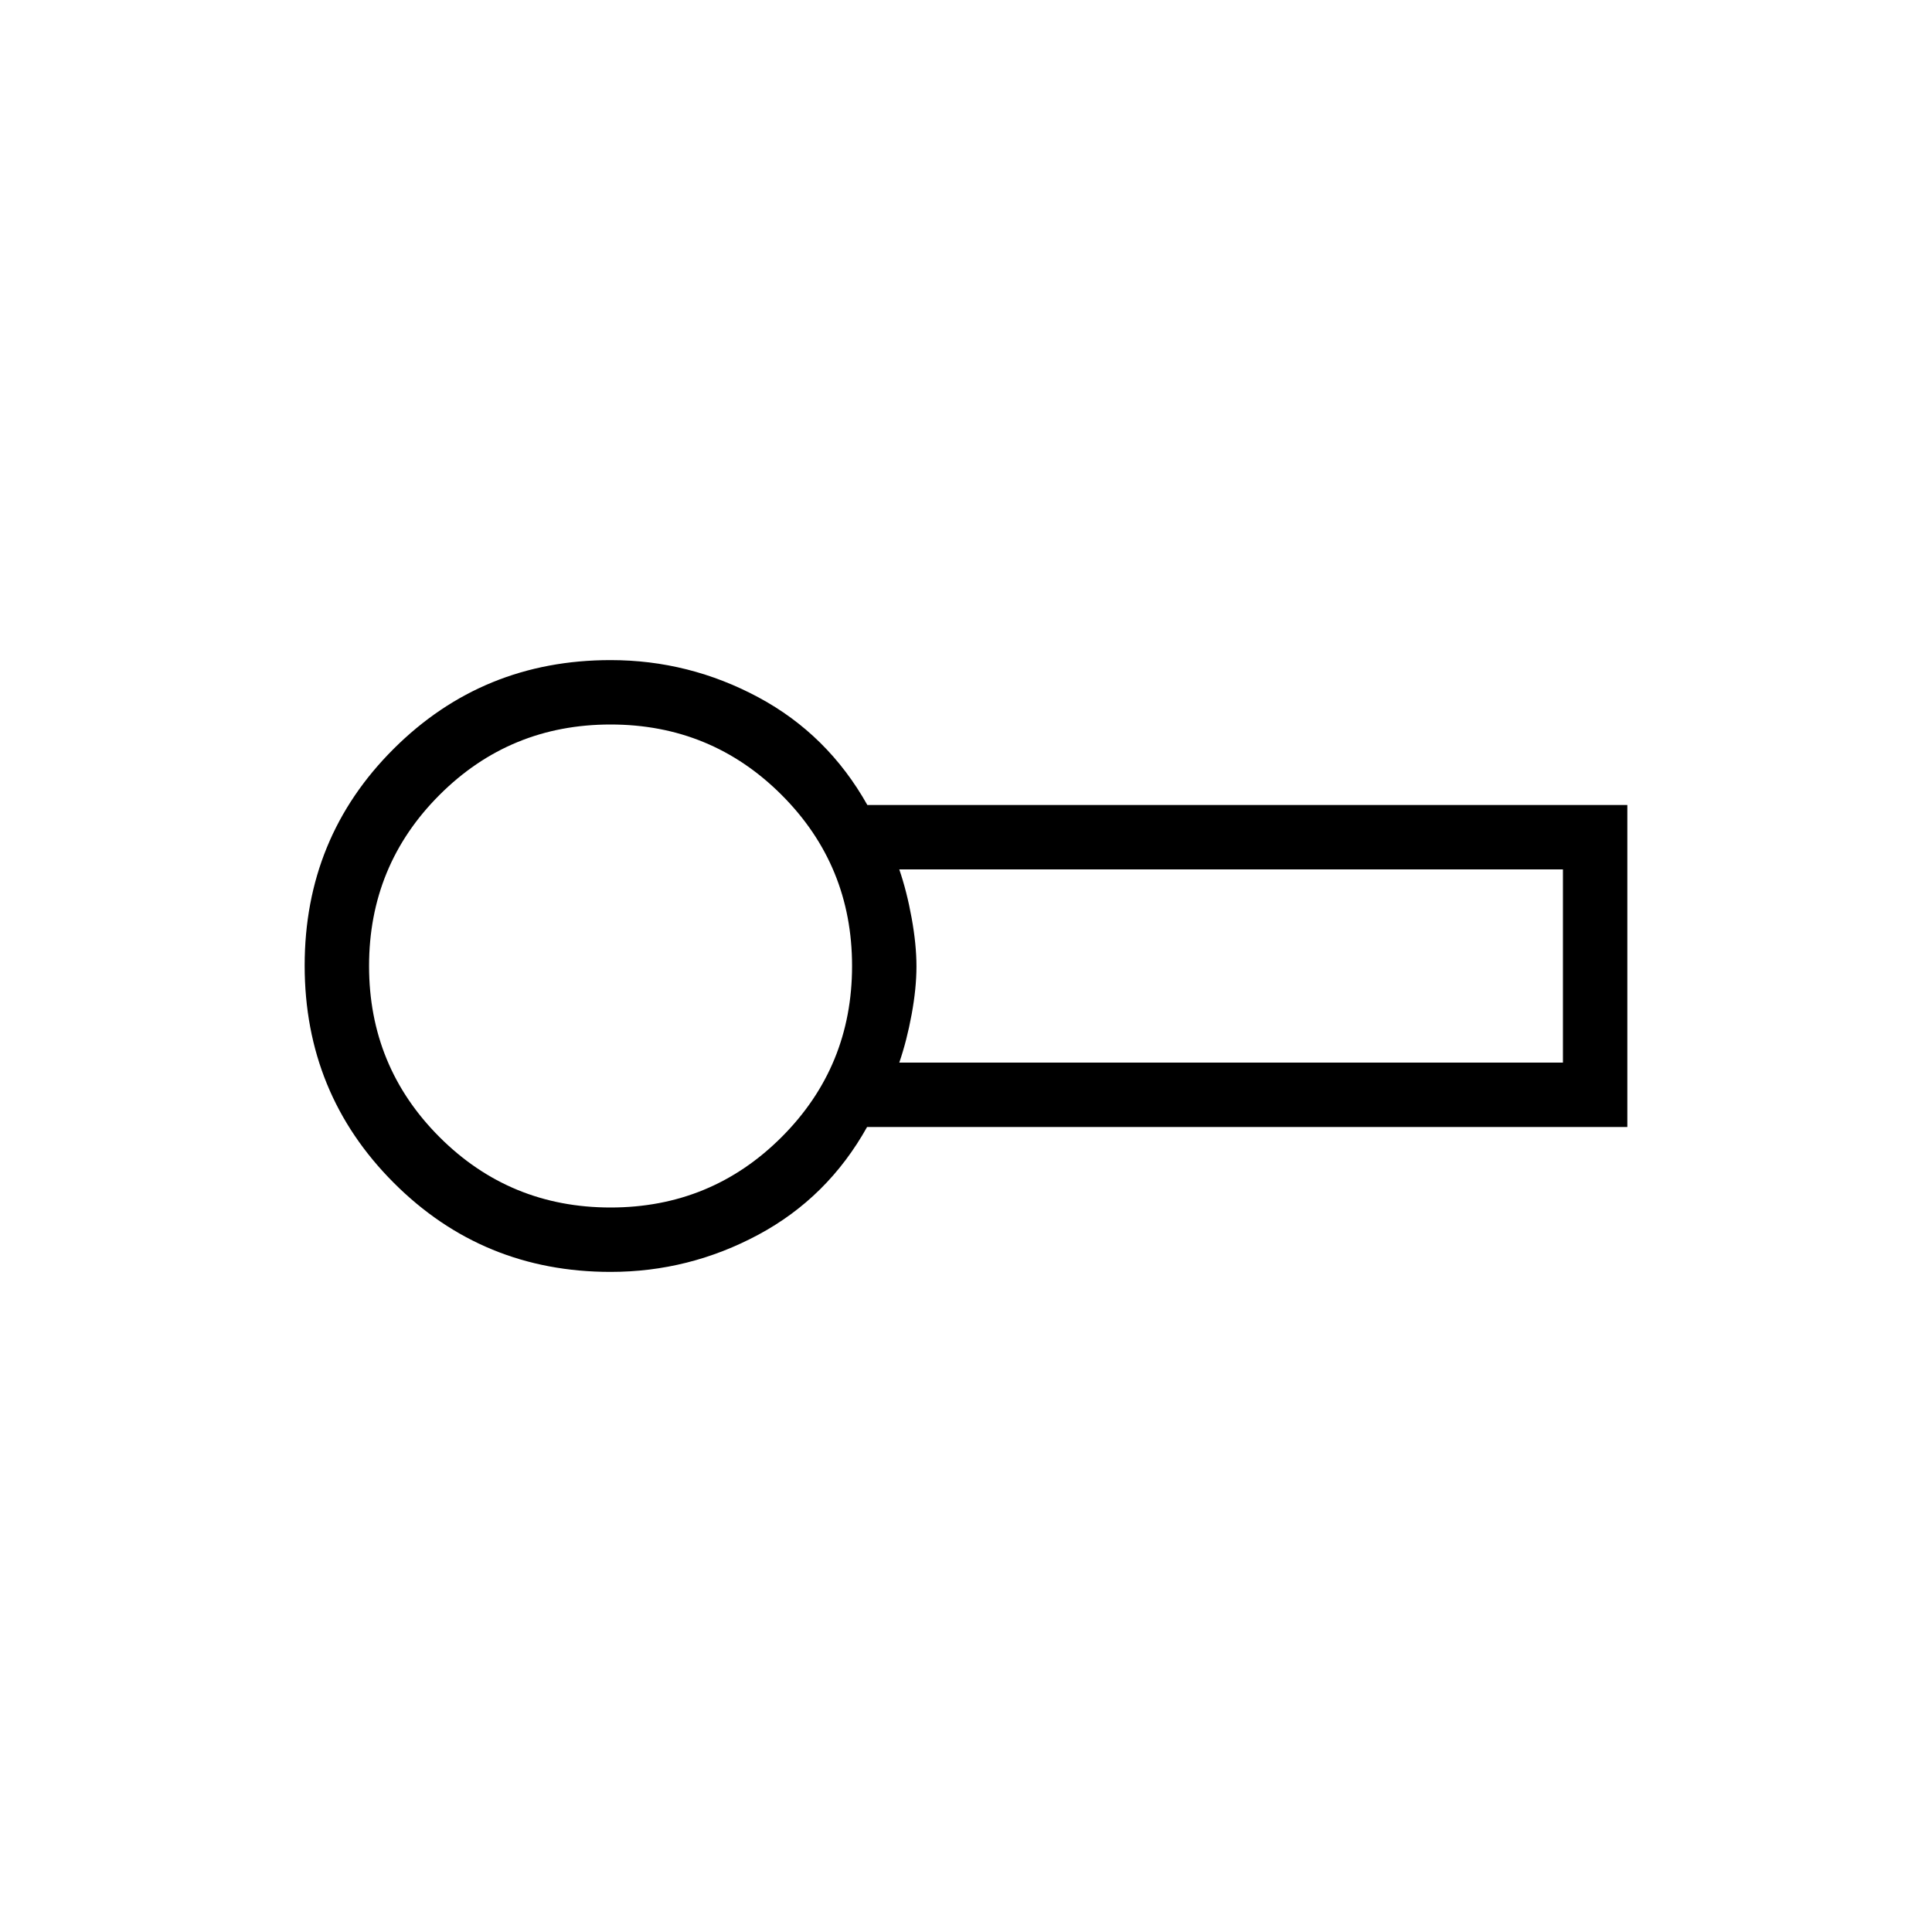 <svg xmlns="http://www.w3.org/2000/svg" height="20" viewBox="0 -960 960 960" width="20"><path d="M303.385-328q-63.527 0-107.764-44.303-44.237-44.303-44.237-107.923 0-63.62 44.237-107.697Q239.858-632 303.385-632q39.008 0 73.466 18.5 34.457 18.5 54.13 53.5h377.635v160h-377.77q-19.538 35-53.995 53.5-34.458 18.5-73.466 18.5Zm0-152Zm143.461 48h329.769v-96H446.846q3.77 11 6.154 24.2 2.385 13.2 2.385 24T453-456q-2.384 13-6.154 24Zm-143.461 72q50 0 85-35t35-85q0-50-35-85t-85-35q-50 0-85 35t-35 85q0 50 35 85t85 35Z"/></svg>